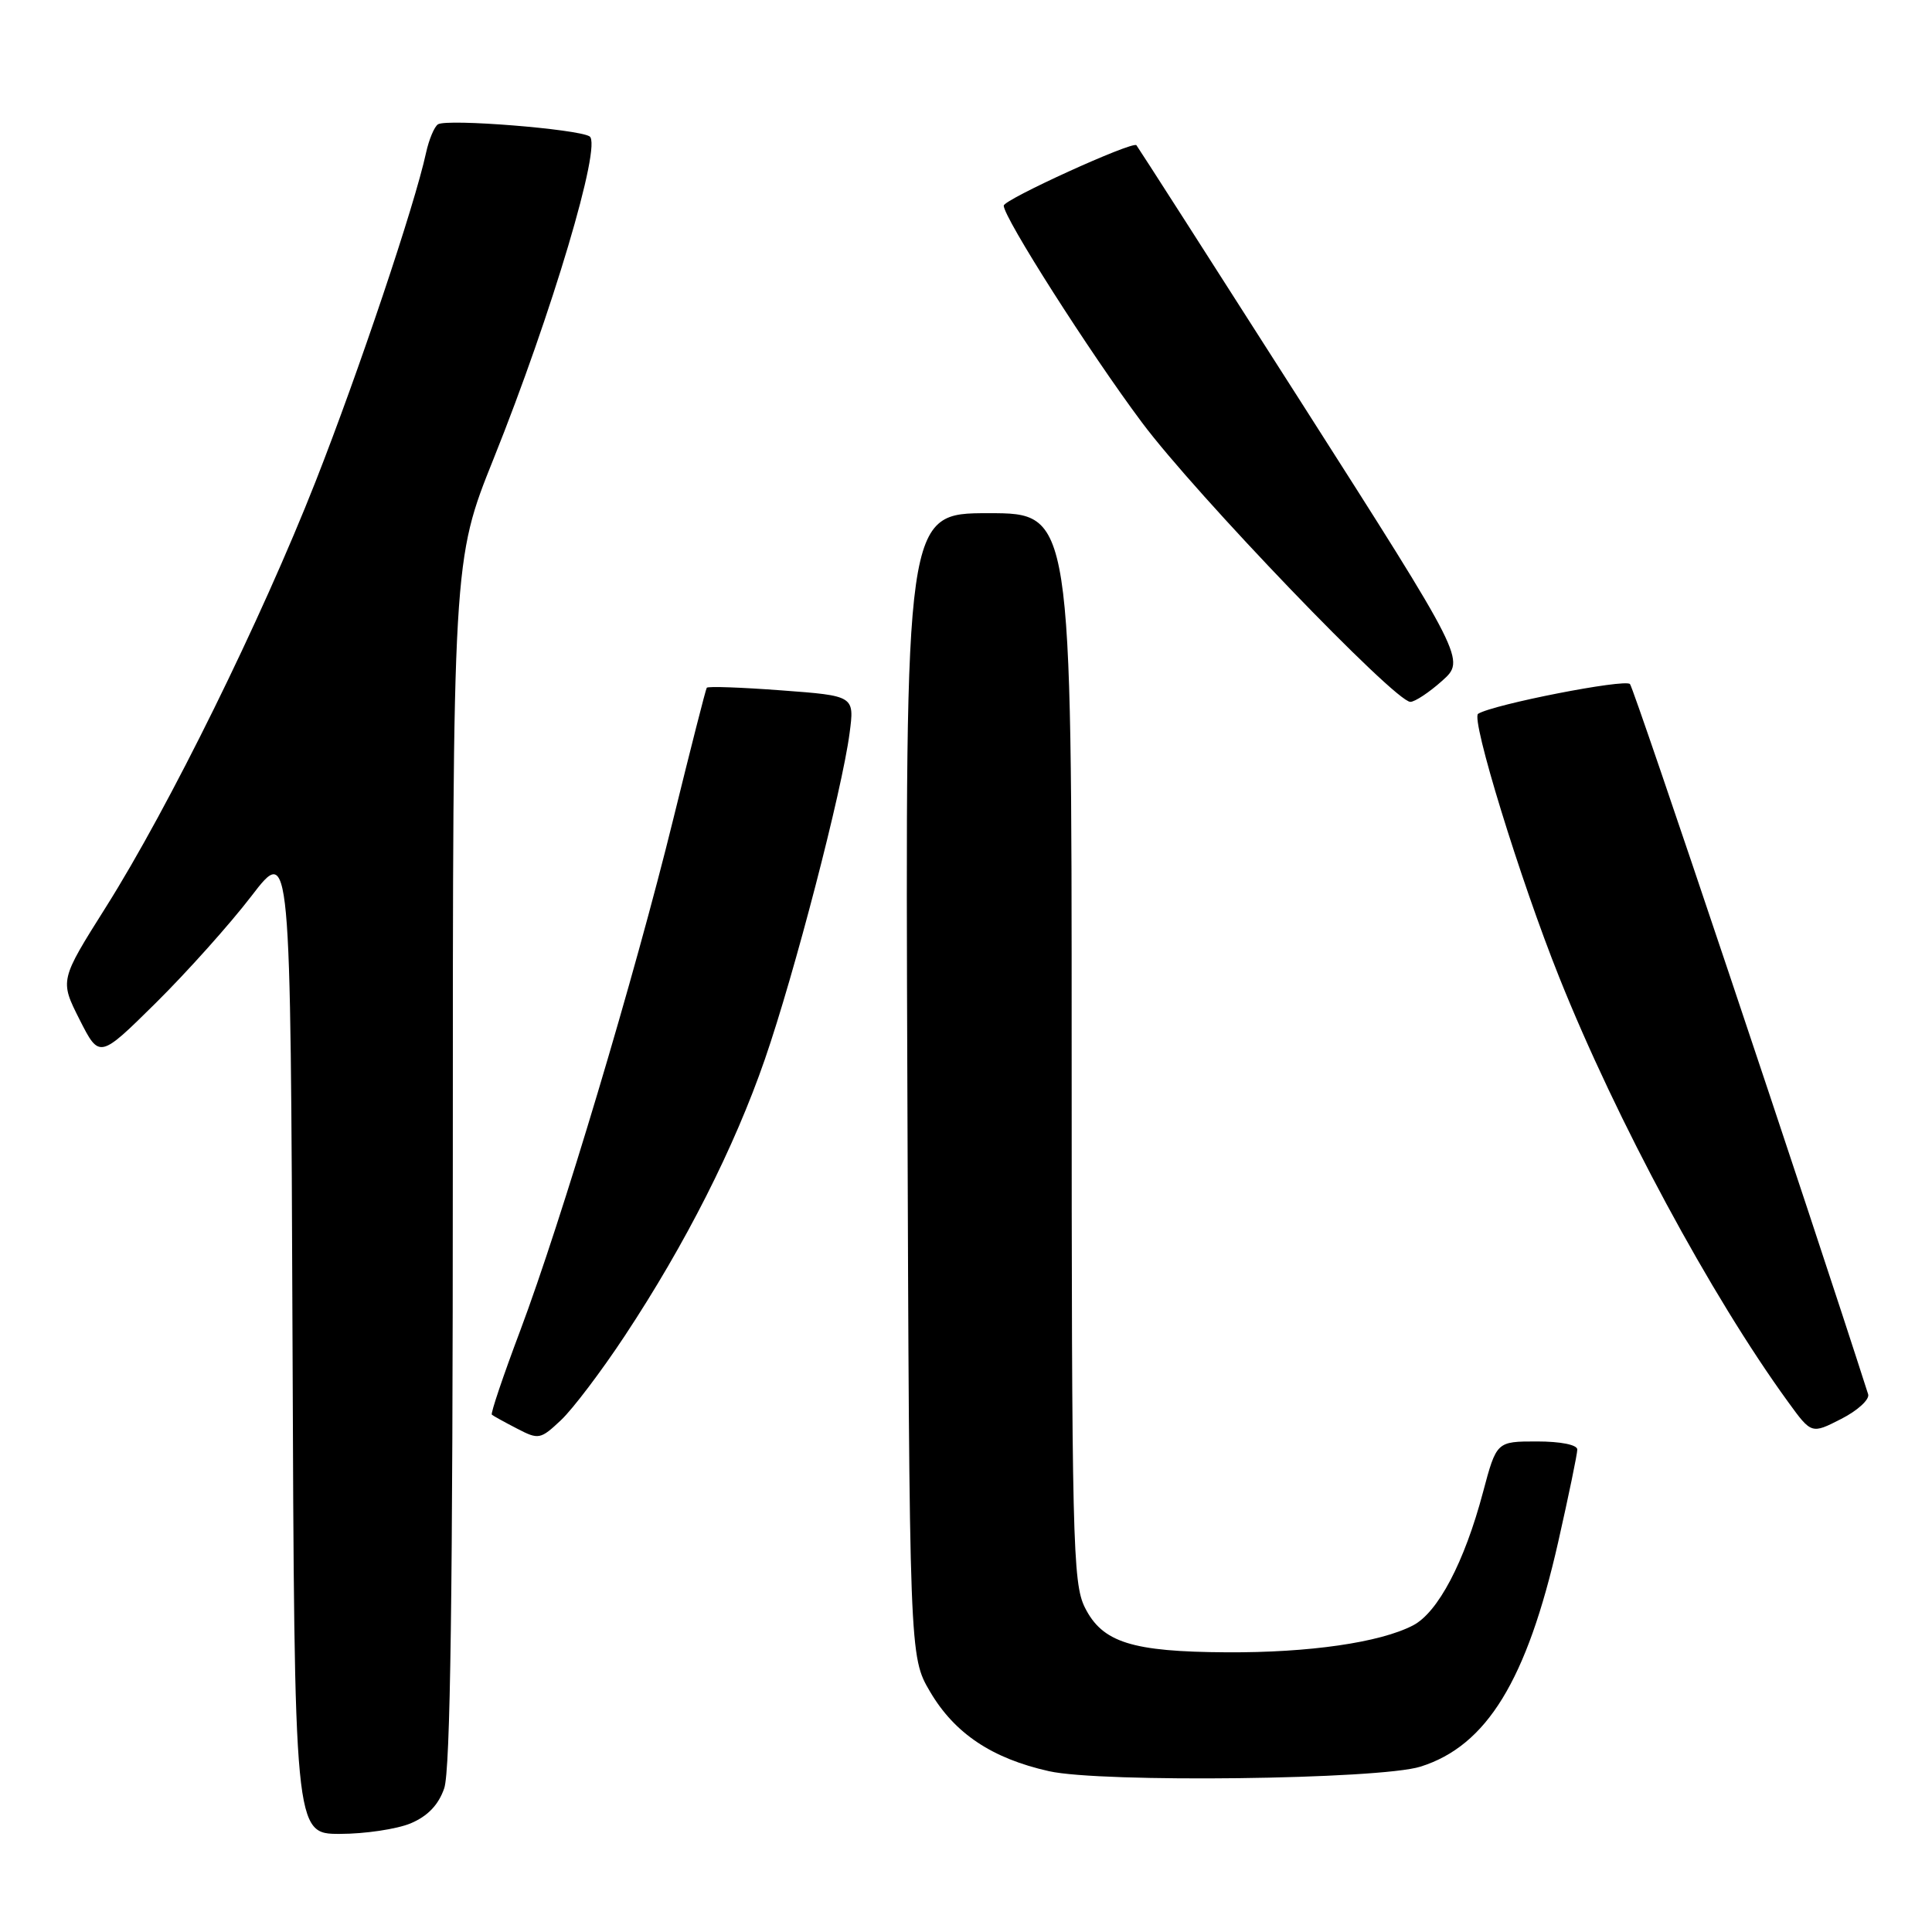 <?xml version="1.0" encoding="UTF-8" standalone="no"?>
<!DOCTYPE svg PUBLIC "-//W3C//DTD SVG 1.1//EN" "http://www.w3.org/Graphics/SVG/1.1/DTD/svg11.dtd" >
<svg xmlns="http://www.w3.org/2000/svg" xmlns:xlink="http://www.w3.org/1999/xlink" version="1.1" viewBox="0 0 256 256">
 <g >
 <path fill="currentColor"
d=" M 54.40 241.61 C 56.66 240.66 58.10 239.17 58.86 236.96 C 59.68 234.63 60.00 210.88 60.00 153.98 C 60.00 74.25 60.00 74.25 65.41 60.77 C 73.11 41.58 79.80 19.11 78.12 18.07 C 76.53 17.09 59.27 15.71 58.04 16.47 C 57.55 16.78 56.84 18.48 56.45 20.26 C 54.93 27.26 47.53 49.26 41.83 63.77 C 34.60 82.15 22.39 106.94 14.03 120.20 C 7.92 129.90 7.92 129.90 10.54 135.09 C 13.17 140.28 13.17 140.28 20.65 132.89 C 24.76 128.82 30.46 122.46 33.31 118.74 C 38.50 111.97 38.50 111.97 38.76 177.49 C 39.01 243.00 39.01 243.00 45.04 243.00 C 48.35 243.00 52.56 242.37 54.40 241.61 Z  M 188.22 234.09 C 197.00 231.33 202.31 222.67 206.47 204.32 C 207.86 198.17 209.00 192.66 209.00 192.07 C 209.00 191.44 206.79 191.00 203.65 191.00 C 198.30 191.00 198.30 191.00 196.50 197.75 C 194.04 207.01 190.53 213.67 187.22 215.38 C 182.84 217.65 173.46 219.00 162.57 218.94 C 149.98 218.87 146.07 217.64 143.75 213.00 C 142.14 209.77 142.00 204.10 142.00 138.75 C 142.00 68.00 142.00 68.00 130.98 68.00 C 119.95 68.00 119.95 68.00 120.23 143.75 C 120.50 219.50 120.50 219.50 123.24 224.16 C 126.49 229.69 131.44 233.00 138.99 234.69 C 145.91 236.25 182.80 235.80 188.22 234.09 Z  M 82.79 177.00 C 90.83 164.84 97.31 152.04 101.35 140.36 C 105.26 129.05 111.56 104.82 112.57 97.18 C 113.23 92.20 113.23 92.20 103.57 91.48 C 98.26 91.08 93.80 90.92 93.65 91.13 C 93.51 91.33 91.52 99.15 89.22 108.50 C 84.07 129.46 74.38 161.81 68.93 176.32 C 66.68 182.29 64.99 187.30 65.17 187.45 C 65.35 187.61 66.85 188.44 68.50 189.29 C 71.38 190.79 71.61 190.74 74.34 188.17 C 75.90 186.70 79.70 181.68 82.79 177.00 Z  M 247.54 184.75 C 240.06 161.39 216.54 91.26 215.98 90.64 C 215.31 89.92 197.89 93.33 195.86 94.58 C 194.86 95.21 201.42 116.55 206.60 129.48 C 214.20 148.49 226.74 171.74 236.93 185.76 C 240.03 190.03 240.03 190.03 243.98 188.01 C 246.16 186.90 247.75 185.43 247.54 184.75 Z  M 191.08 90.22 C 194.19 87.44 194.19 87.44 172.53 53.49 C 160.61 34.81 150.73 19.40 150.58 19.24 C 150.02 18.69 133.00 26.44 133.00 27.25 C 133.00 28.84 144.35 46.66 151.32 55.99 C 158.44 65.53 184.83 93.00 186.88 93.00 C 187.48 93.00 189.37 91.75 191.08 90.22 Z "/>
</g>
</svg>